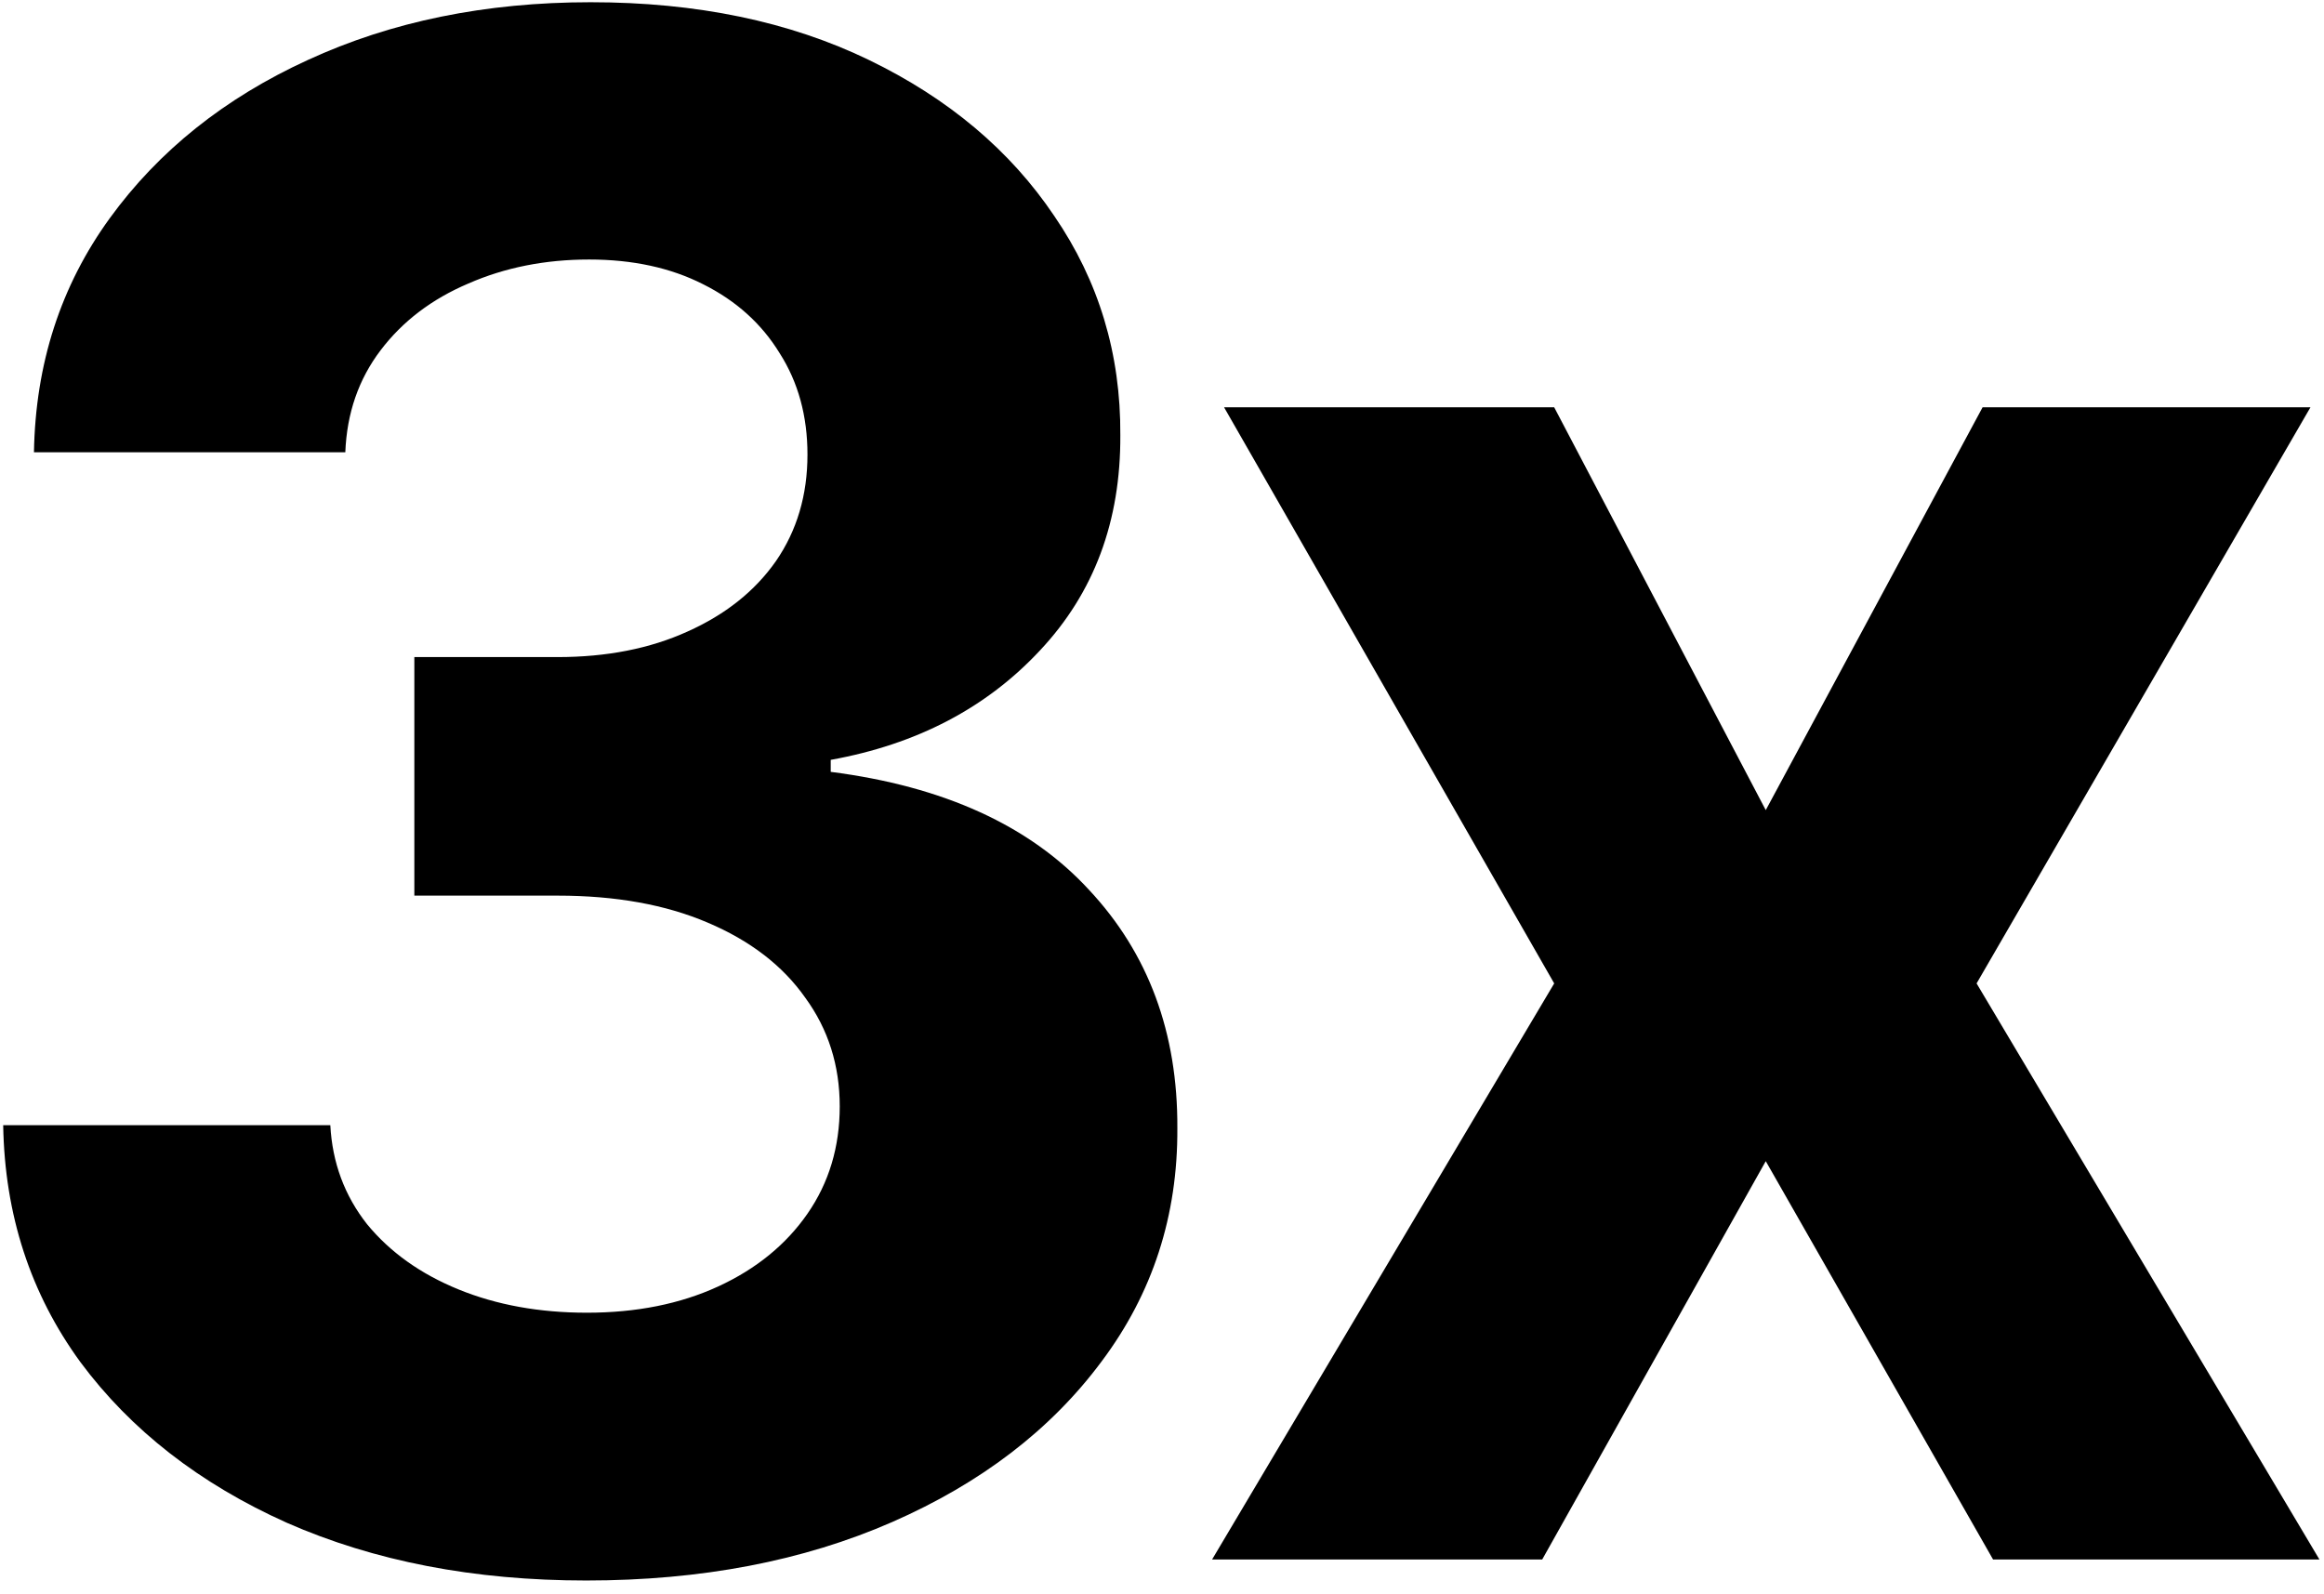 <svg width="121" height="83" viewBox="0 0 121 83" fill="none" xmlns="http://www.w3.org/2000/svg">
<path d="M30.518 82.303C24.684 82.303 19.489 81.301 14.932 79.296C10.401 77.264 6.82 74.478 4.19 70.936C1.585 67.368 0.244 63.254 0.166 58.592H17.198C17.302 60.545 17.94 62.264 19.111 63.749C20.309 65.207 21.898 66.34 23.877 67.147C25.856 67.954 28.083 68.358 30.557 68.358C33.135 68.358 35.414 67.902 37.393 66.991C39.372 66.079 40.921 64.816 42.041 63.202C43.161 61.587 43.721 59.725 43.721 57.616C43.721 55.48 43.122 53.592 41.924 51.952C40.752 50.285 39.059 48.983 36.846 48.045C34.658 47.108 32.054 46.639 29.033 46.639H21.573V34.217H29.033C31.585 34.217 33.838 33.775 35.791 32.889C37.77 32.004 39.307 30.78 40.401 29.217C41.494 27.629 42.041 25.78 42.041 23.671C42.041 21.665 41.559 19.907 40.596 18.397C39.658 16.861 38.33 15.663 36.611 14.803C34.919 13.944 32.94 13.514 30.674 13.514C28.382 13.514 26.286 13.931 24.385 14.764C22.484 15.572 20.96 16.73 19.815 18.241C18.669 19.751 18.057 21.522 17.979 23.553H1.768C1.846 18.944 3.161 14.882 5.713 11.366C8.265 7.85 11.703 5.103 16.026 3.124C20.375 1.118 25.283 0.116 30.752 0.116C36.273 0.116 41.104 1.118 45.244 3.124C49.385 5.129 52.601 7.837 54.893 11.249C57.211 14.634 58.356 18.436 58.33 22.655C58.356 27.134 56.963 30.871 54.151 33.866C51.364 36.861 47.731 38.762 43.252 39.569V40.194C49.138 40.949 53.617 42.993 56.69 46.327C59.789 49.634 61.325 53.775 61.299 58.749C61.325 63.306 60.01 67.355 57.354 70.897C54.724 74.439 51.091 77.225 46.455 79.257C41.82 81.288 36.507 82.303 30.518 82.303ZM80.92 21.21L91.935 42.186L103.224 21.21H120.295L102.912 51.21L120.763 81.21H103.771L91.935 60.467L80.295 81.21H63.107L80.92 51.21L63.732 21.21H80.92Z" fill="url(#paint0_linear_1_656)" style=""/>
<defs>
<linearGradient id="paint0_linear_1_656" x1="5.5" y1="81.21" x2="124" y2="20.71" gradientUnits="userSpaceOnUse">
<stop stop-color="#FF6739" style="stop-color:#FF6739;stop-color:color(display-p3 1 0.406 0.224);stop-opacity:1;"/>
<stop offset="1" stop-color="#FFDE23" style="stop-color:#FFDE23;stop-color:color(display-p3 1 0.871 0.137);stop-opacity:1;"/>
</linearGradient>
</defs>
</svg>
